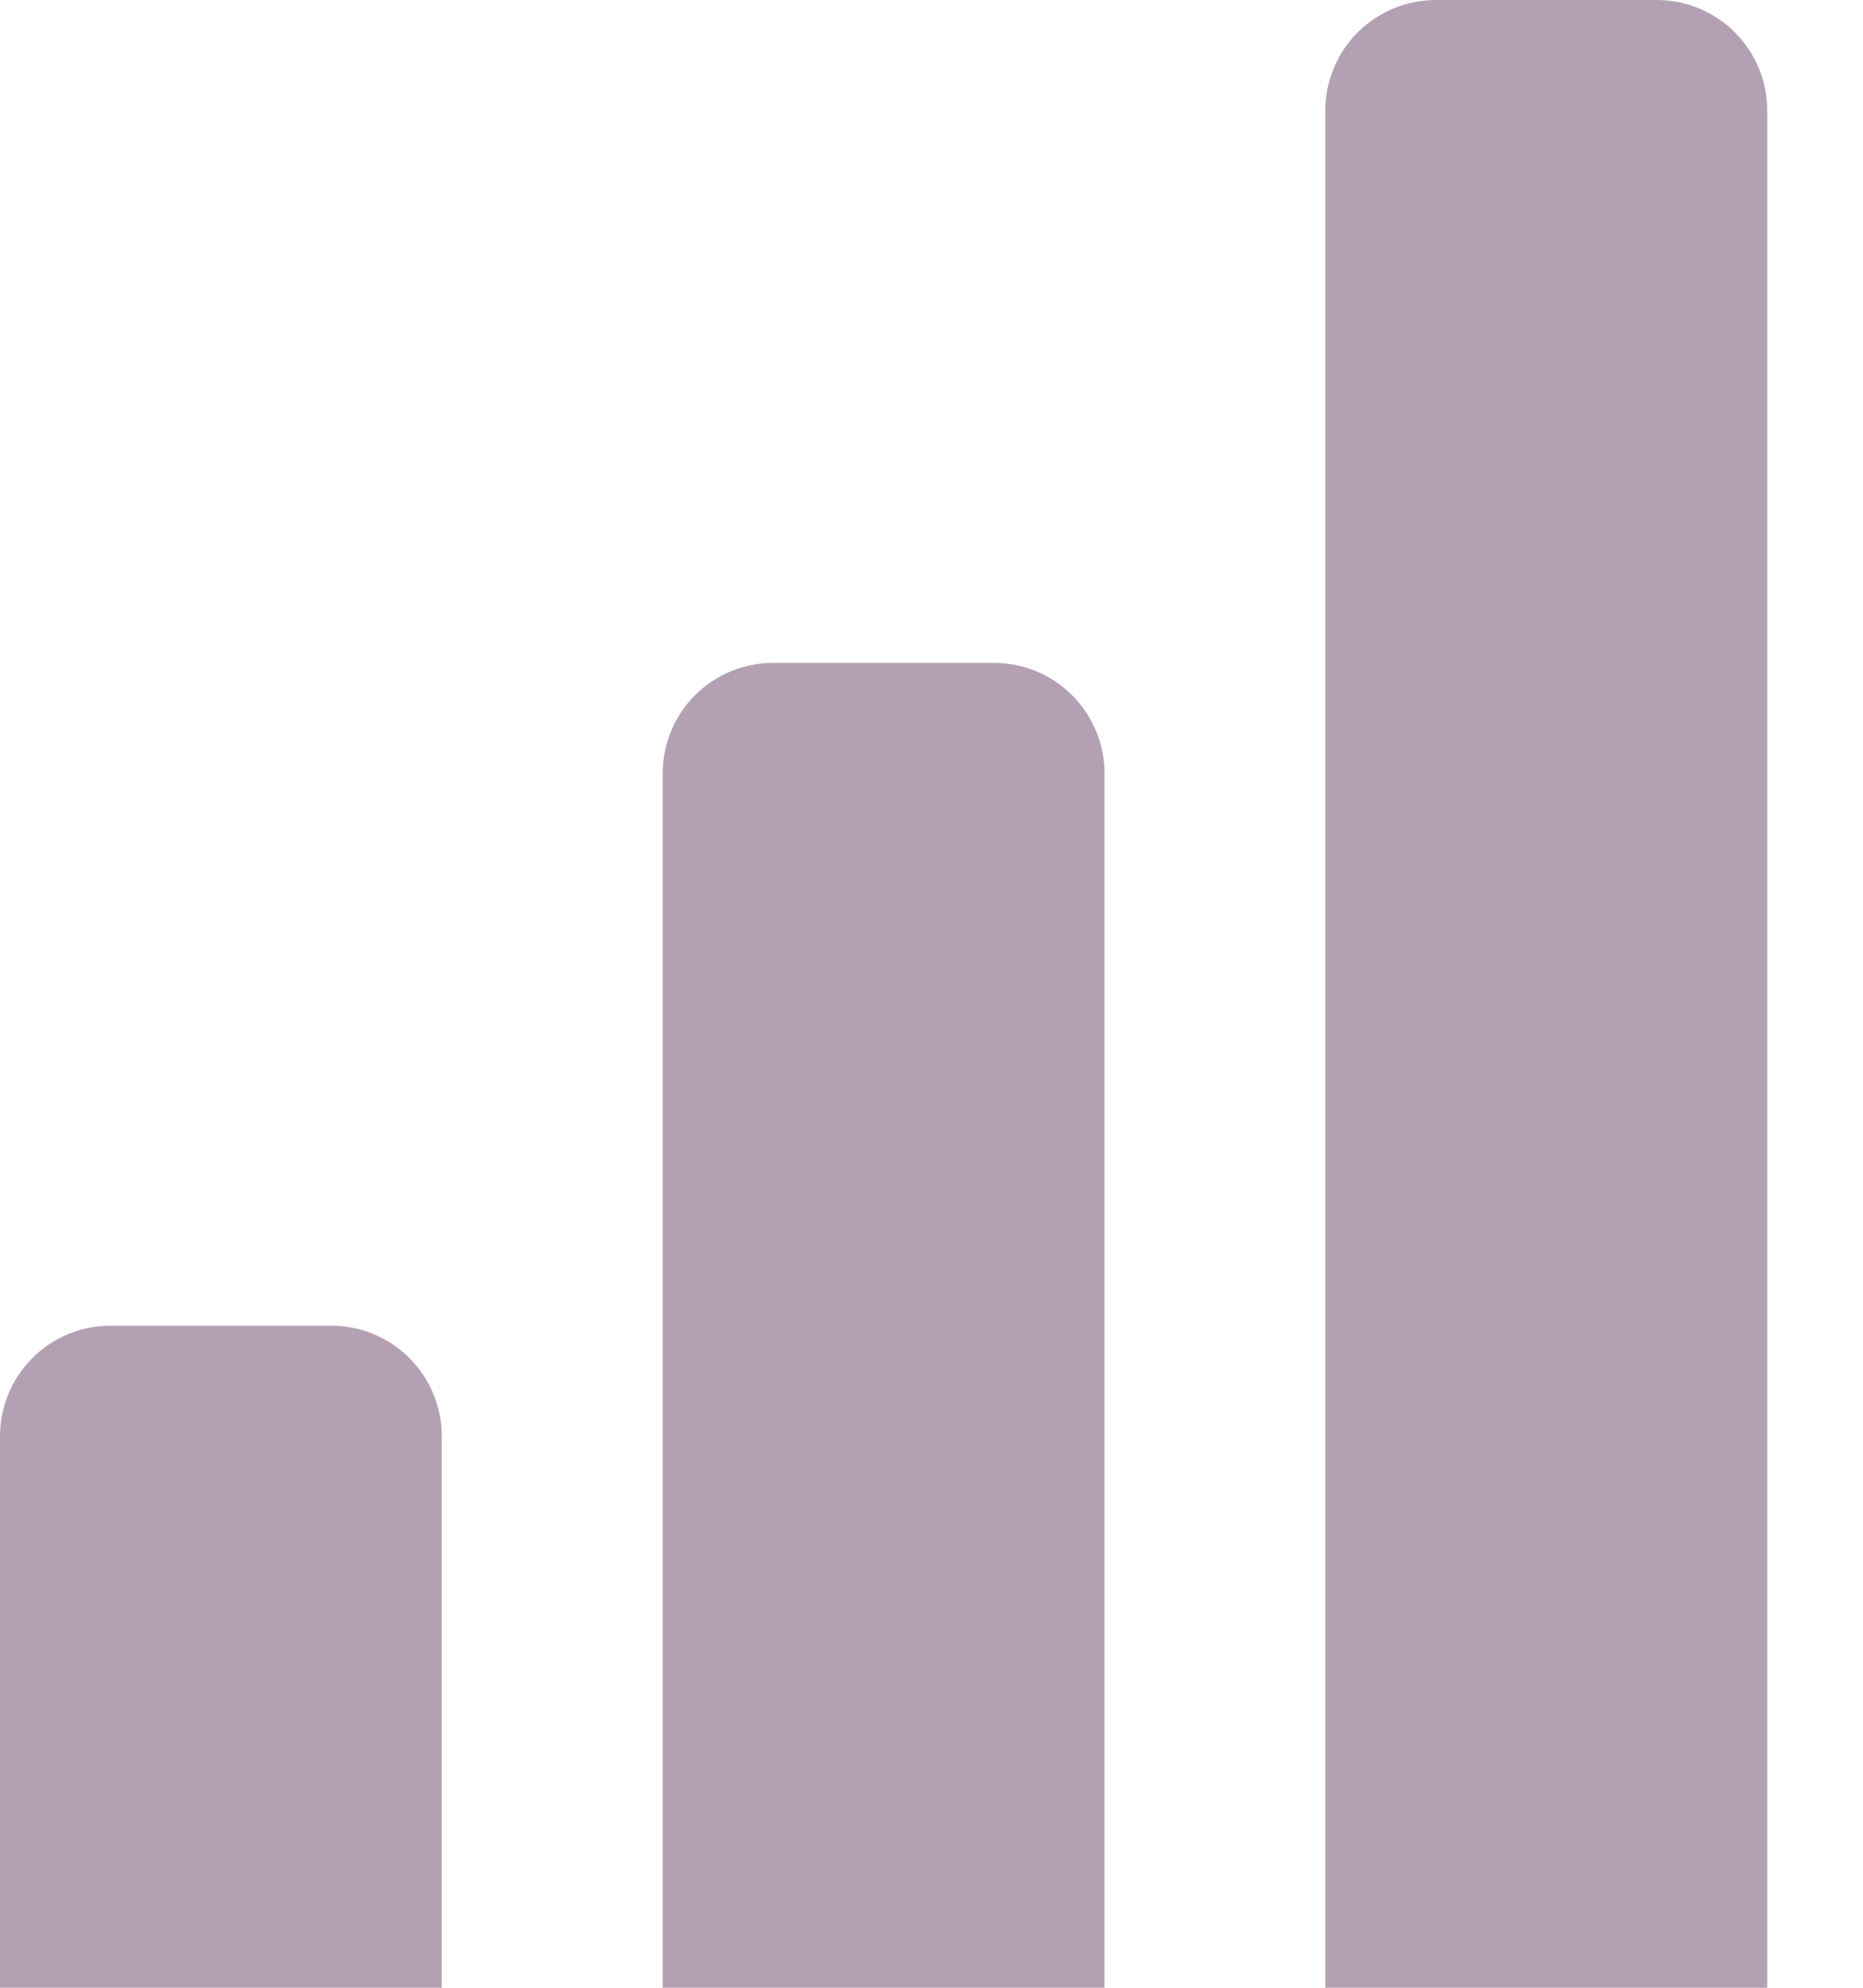 <svg width="15" height="16" viewBox="0 0 15 16" fill="none" xmlns="http://www.w3.org/2000/svg">
<path d="M13.339 0H11.561C11.325 0 11.099 0.094 10.932 0.26C10.765 0.427 10.671 0.653 10.671 0.889V16H14.229V0.889C14.229 0.653 14.135 0.427 13.968 0.26C13.801 0.094 13.575 0 13.339 0ZM8.004 5.336H6.225C5.989 5.336 5.763 5.429 5.596 5.596C5.429 5.763 5.336 5.989 5.336 6.225V16H8.893V6.225C8.893 5.989 8.799 5.763 8.632 5.596C8.466 5.429 8.239 5.336 8.004 5.336ZM2.668 10.671H0.889C0.653 10.671 0.427 10.765 0.26 10.932C0.094 11.099 0 11.325 0 11.561V16H3.557V11.561C3.557 11.325 3.463 11.099 3.297 10.932C3.13 10.765 2.904 10.671 2.668 10.671Z" fill="#B3A1B3"/>
</svg>
